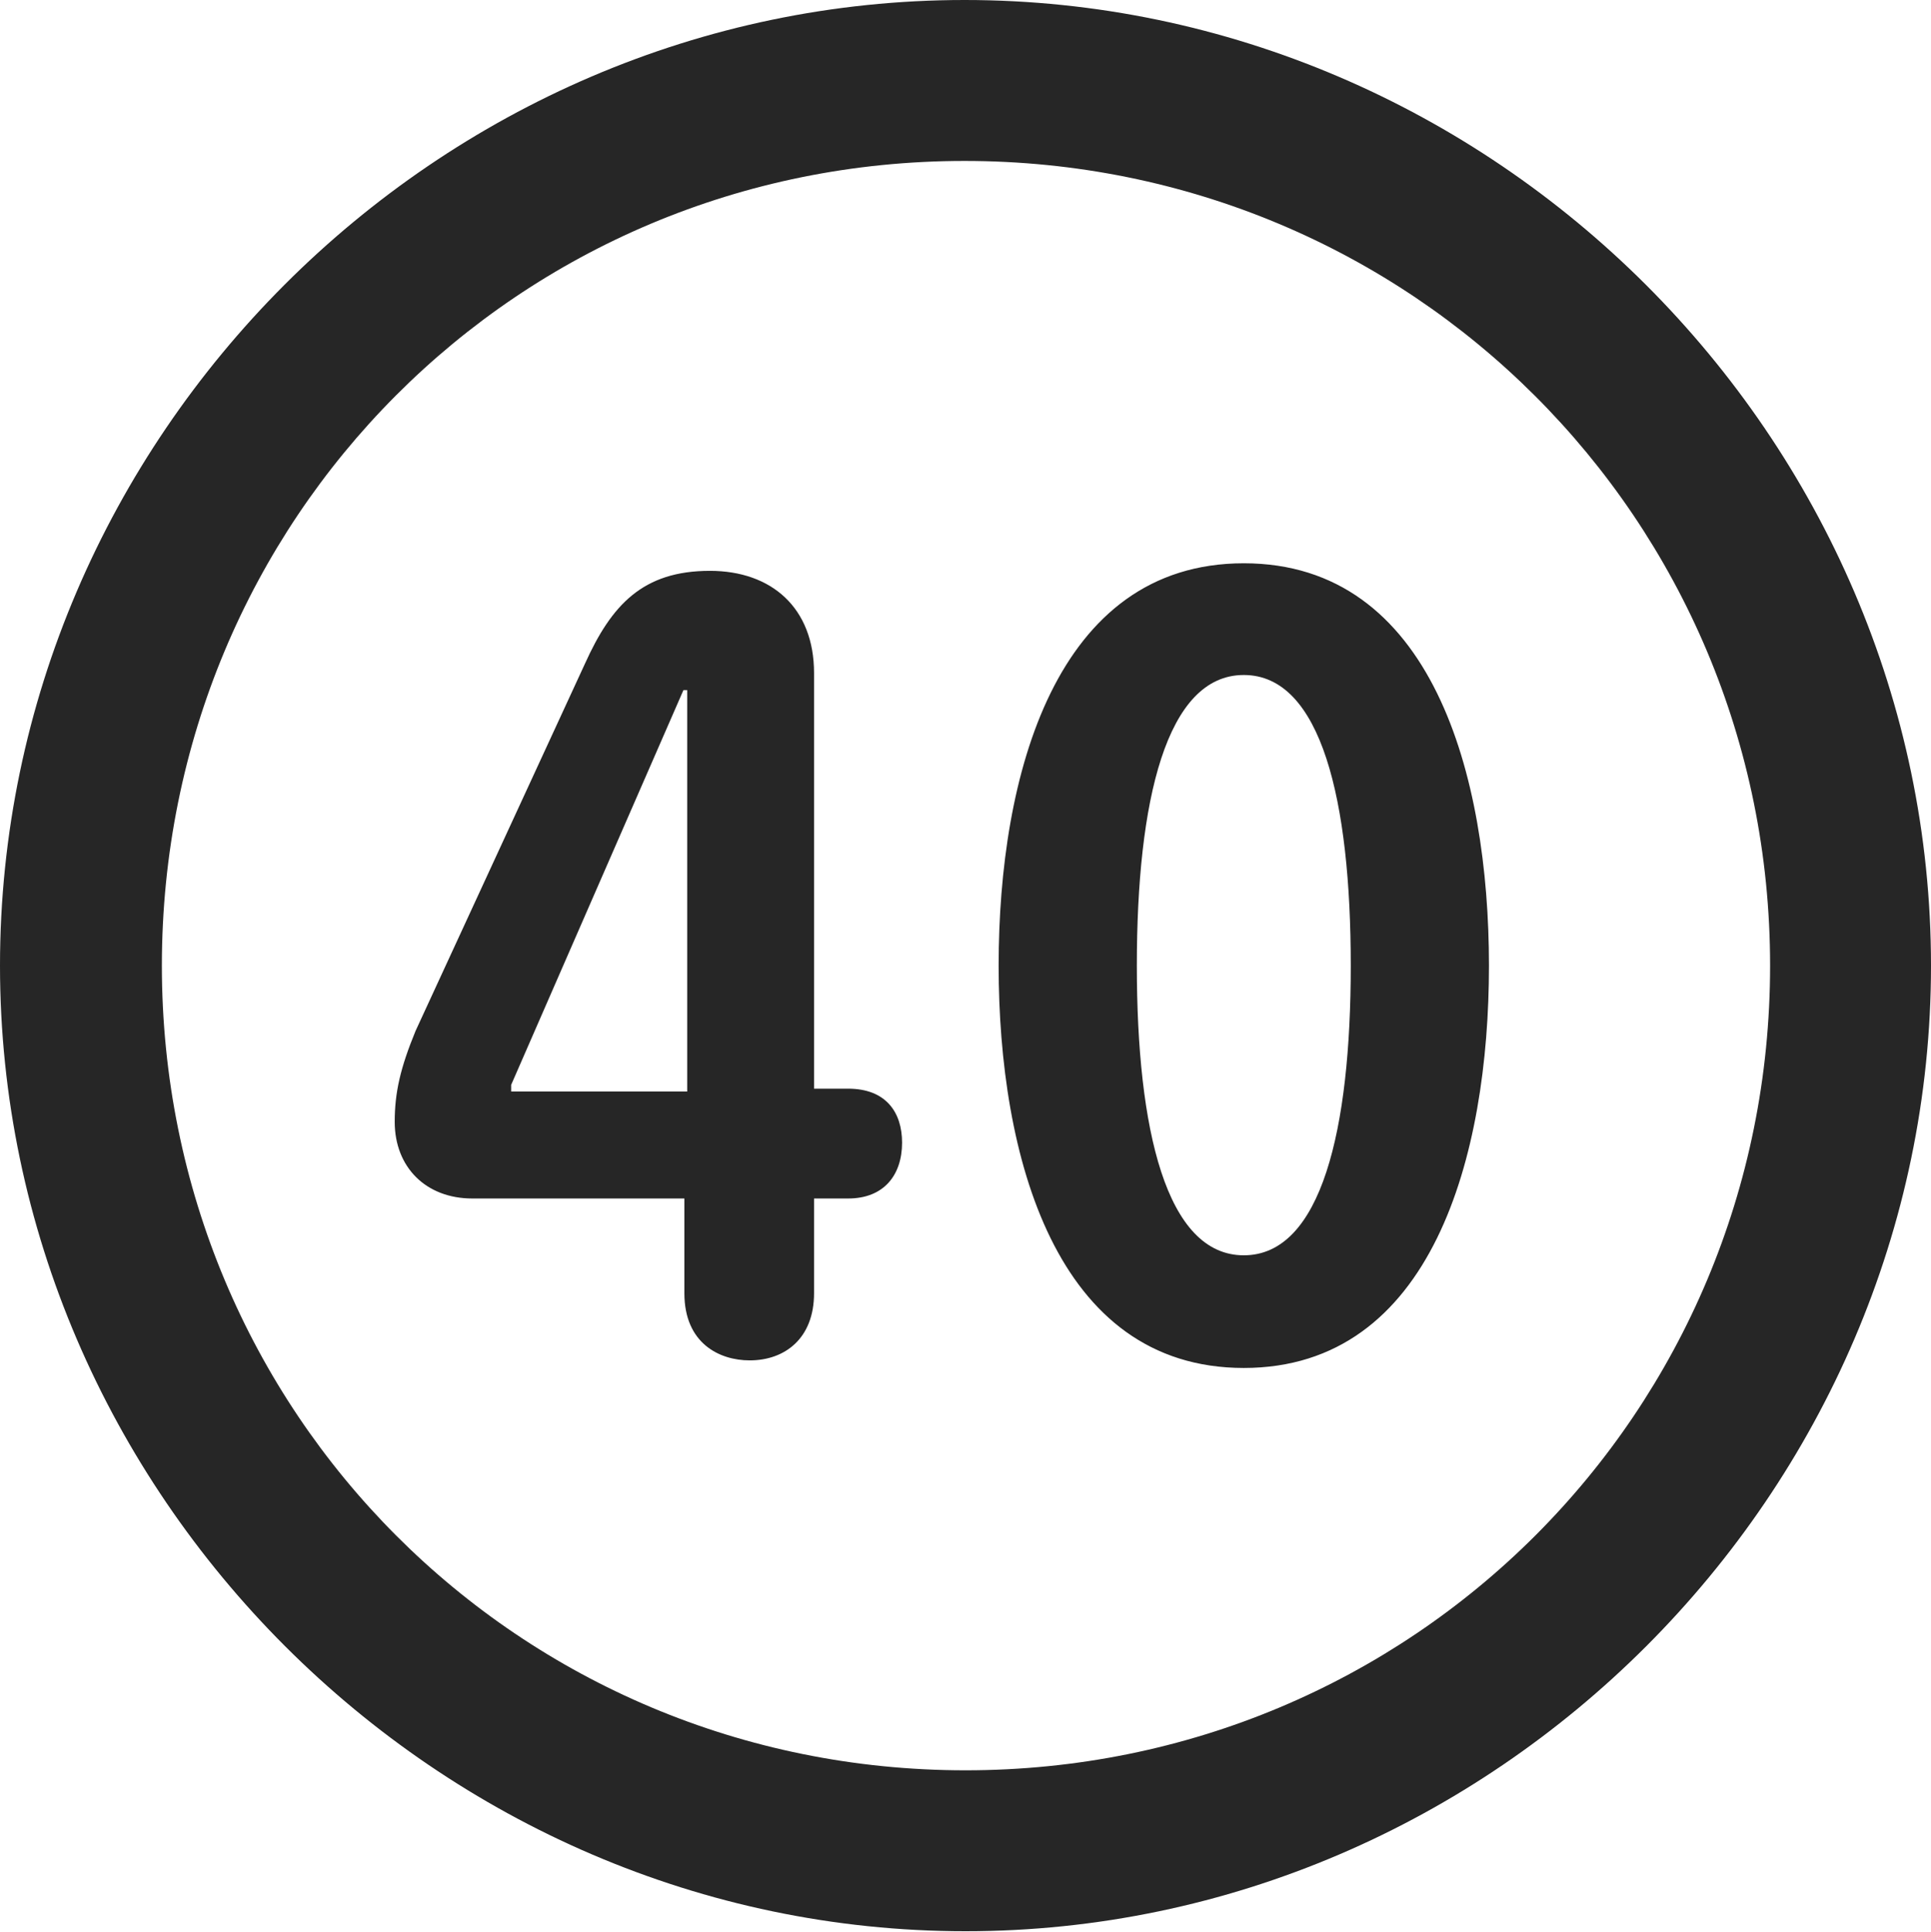 <?xml version="1.0" encoding="UTF-8"?>
<!--Generator: Apple Native CoreSVG 232.5-->
<!DOCTYPE svg
PUBLIC "-//W3C//DTD SVG 1.1//EN"
       "http://www.w3.org/Graphics/SVG/1.1/DTD/svg11.dtd">
<svg version="1.1" xmlns="http://www.w3.org/2000/svg" xmlns:xlink="http://www.w3.org/1999/xlink" width="99.609" height="99.658">
 <g>
  <rect height="99.658" opacity="0" width="99.609" x="0" y="0"/>
  <path d="M49.805 99.609C77.051 99.609 99.609 77.002 99.609 49.805C99.609 22.559 77.002 0 49.756 0C22.559 0 0 22.559 0 49.805C0 77.002 22.607 99.609 49.805 99.609ZM49.805 91.309C26.758 91.309 8.35 72.852 8.35 49.805C8.35 26.758 26.709 8.301 49.756 8.301C72.803 8.301 91.309 26.758 91.309 49.805C91.309 72.852 72.852 91.309 49.805 91.309Z" fill="#000000" fill-opacity="0.85"/>
  <path d="M38.672 70.166C40.478 70.166 41.992 69.043 41.992 66.699L41.992 61.816L43.75 61.816C45.605 61.816 46.533 60.596 46.533 58.935C46.533 57.373 45.703 56.152 43.75 56.152L41.992 56.152L41.992 34.717C41.992 31.348 39.795 29.443 36.621 29.443C33.154 29.443 31.543 31.201 30.176 34.228L21.436 53.174C20.654 55.078 20.361 56.348 20.361 57.861C20.361 60.205 21.973 61.816 24.365 61.816L35.303 61.816L35.303 66.699C35.303 69.287 37.109 70.166 38.672 70.166ZM35.449 56.299L26.367 56.299L26.367 55.957L35.254 35.596L35.449 35.596ZM64.16 70.557C73.877 70.557 76.807 59.619 76.807 49.805C76.807 39.99 73.877 29.053 64.16 29.053C54.443 29.053 51.514 39.99 51.514 49.805C51.514 59.619 54.443 70.557 64.16 70.557ZM64.16 64.746C60.156 64.746 58.643 58.252 58.643 49.805C58.643 41.309 60.156 34.815 64.16 34.815C68.164 34.815 69.678 41.309 69.678 49.805C69.678 58.252 68.164 64.746 64.16 64.746Z" fill="#000000" fill-opacity="0.85"/>
 </g>
</svg>
